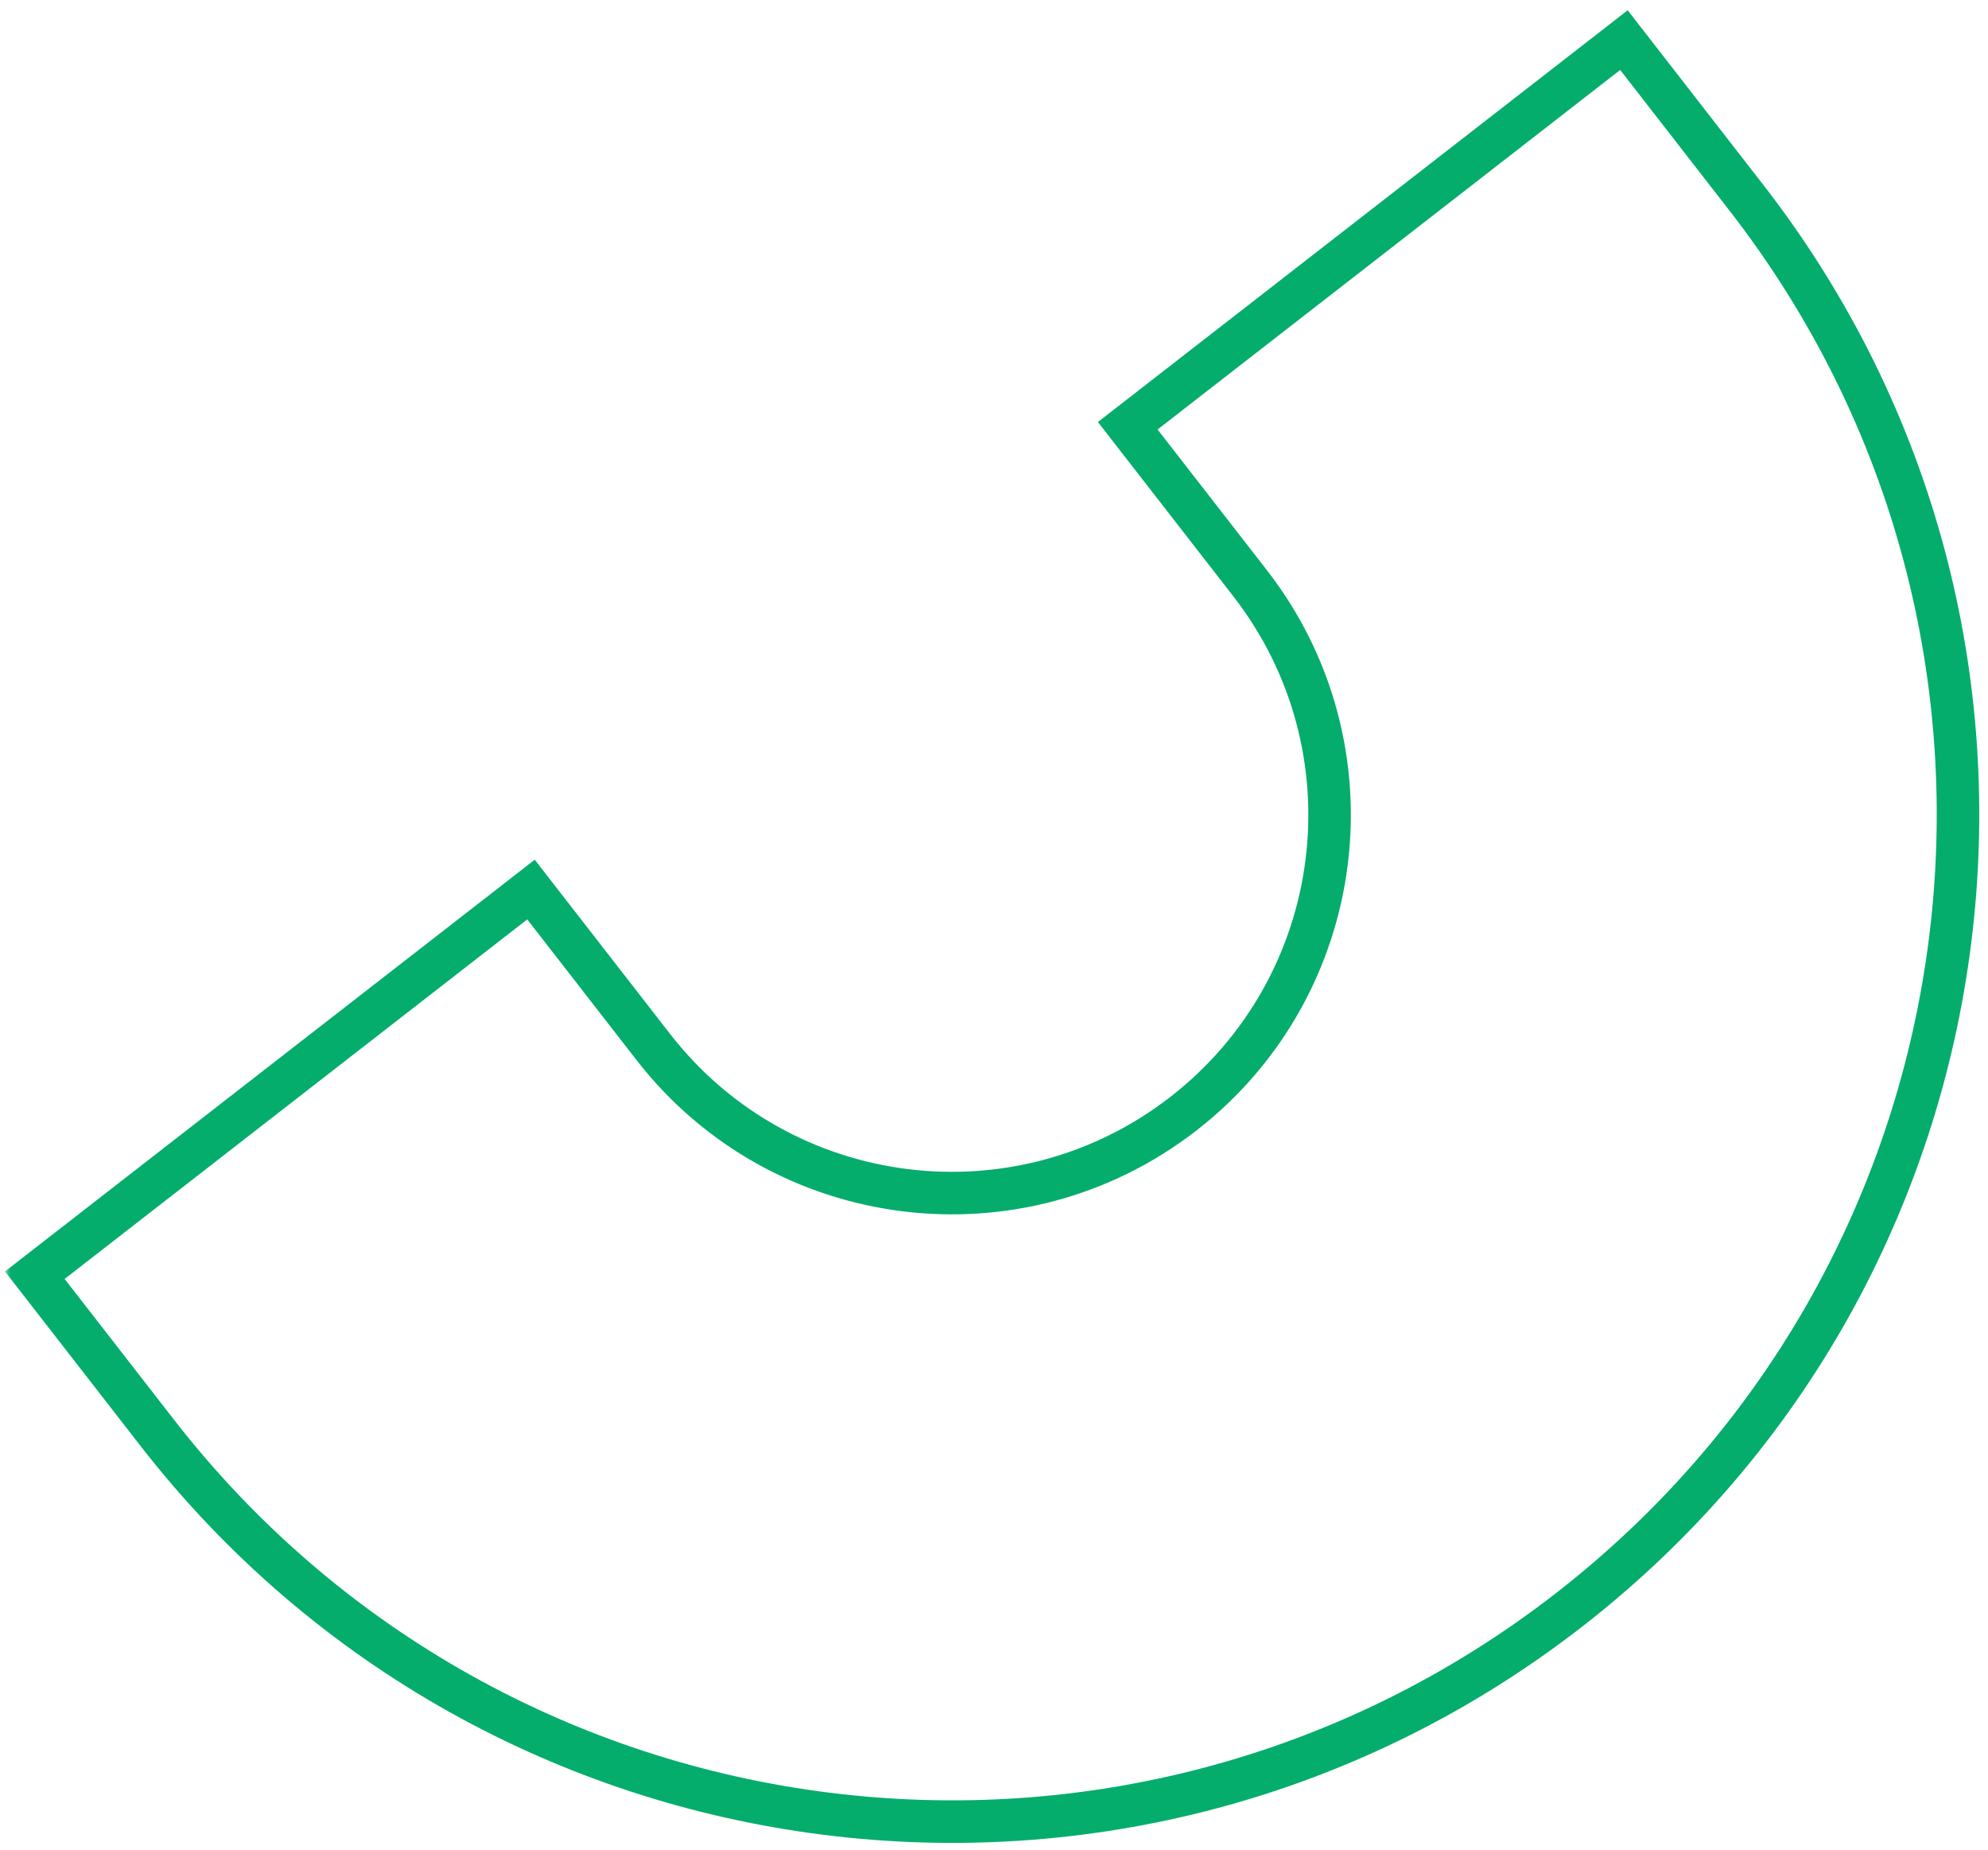 <svg width="187" height="174" viewBox="0 0 187 174" fill="none" xmlns="http://www.w3.org/2000/svg">
<mask id="path-1-outside-1_1356_19494" maskUnits="userSpaceOnUse" x="0.467" y="0.54" width="225.591" height="212.212" fill="black">
<rect fill="white" x="0.467" y="0.54" width="225.591" height="212.212"/>
<path fill-rule="evenodd" clip-rule="evenodd" d="M3.273 119.928L14.781 134.737C46.856 176.015 106.321 183.475 147.599 151.4C188.877 119.324 196.337 59.86 164.262 18.582L152.754 3.773L106.081 40.041L117.588 54.85C129.634 70.351 126.832 92.681 111.331 104.726C95.83 116.772 73.5 113.97 61.455 98.469L49.947 83.66L3.273 119.928Z"/>
</mask>
<path d="M3.273 119.928L2.046 118.349L0.467 119.576L1.694 121.155L3.273 119.928ZM164.262 18.582L165.841 17.355L164.262 18.582ZM152.754 3.773L154.334 2.545L153.106 0.966L151.527 2.193L152.754 3.773ZM106.081 40.041L104.854 38.461L103.274 39.688L104.502 41.268L106.081 40.041ZM117.588 54.85L119.168 53.623L117.588 54.85ZM61.455 98.469L63.034 97.242L61.455 98.469ZM49.947 83.66L51.526 82.433L50.299 80.853L48.72 82.081L49.947 83.66ZM1.694 121.155L13.202 135.964L16.36 133.51L4.853 118.701L1.694 121.155ZM13.202 135.964C45.955 178.115 106.676 185.732 148.826 152.979L146.372 149.821C105.966 181.218 47.758 173.916 16.36 133.51L13.202 135.964ZM148.826 152.979C190.977 120.226 198.594 59.505 165.841 17.355L162.683 19.809C194.08 60.215 186.778 118.423 146.372 149.821L148.826 152.979ZM165.841 17.355L154.334 2.545L151.175 5L162.683 19.809L165.841 17.355ZM151.527 2.193L104.854 38.461L107.308 41.62L153.982 5.352L151.527 2.193ZM119.168 53.623L107.66 38.813L104.502 41.268L116.009 56.077L119.168 53.623ZM112.558 106.306C128.931 93.583 131.891 69.996 119.168 53.623L116.009 56.077C127.377 70.706 124.733 91.78 110.104 103.147L112.558 106.306ZM59.875 99.696C72.598 116.069 96.185 119.029 112.558 106.306L110.104 103.147C95.475 114.515 74.401 111.871 63.034 97.242L59.875 99.696ZM48.368 84.887L59.875 99.696L63.034 97.242L51.526 82.433L48.368 84.887ZM48.72 82.081L2.046 118.349L4.501 121.507L51.174 85.239L48.72 82.081Z" fill="#04AD6C" mask="url(#path-1-outside-1_1356_19494)"/>
</svg>
